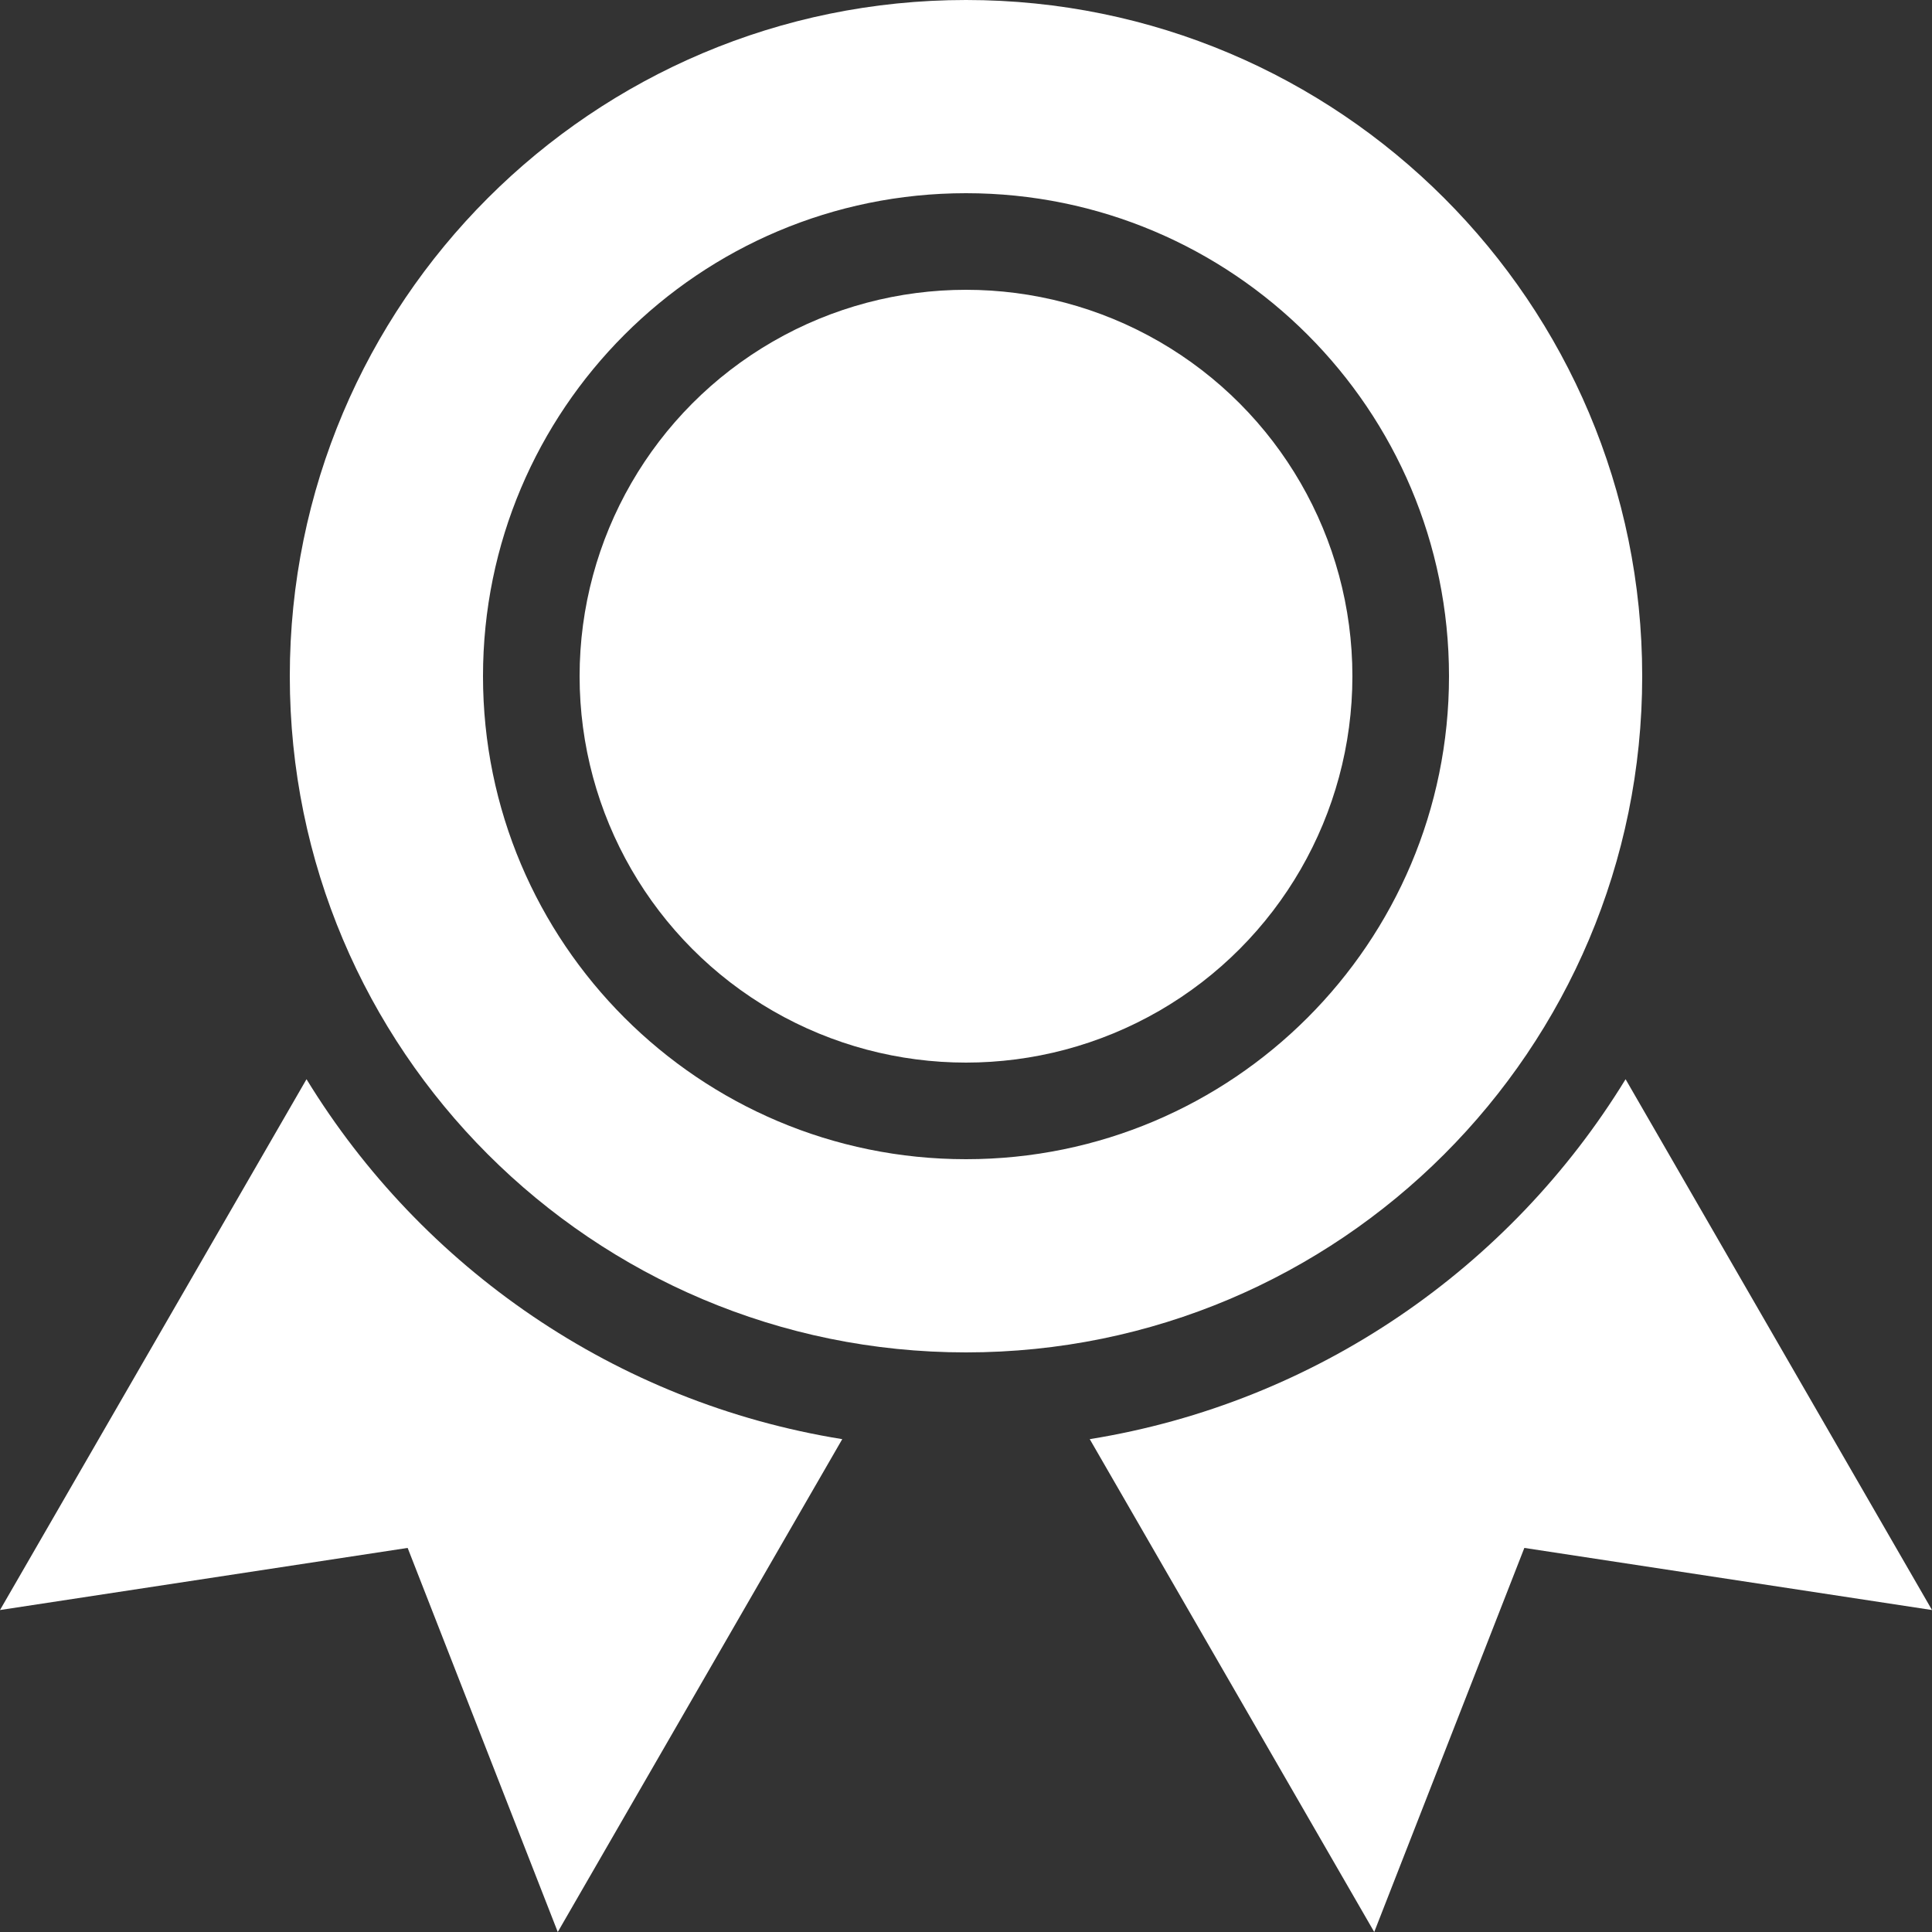 <svg width="20" height="20" viewBox="0 0 20 20" fill="none" xmlns="http://www.w3.org/2000/svg">
<rect x="0" y="0" width="20" height="20" fill="#333333" stroke="none"/>
<path fill-rule="evenodd" clip-rule="evenodd" d="M10 12C12.761 12 15 9.761 15 7C15 4.239 12.761 2 10 2C7.239 2 5 4.239 5 7C5 9.761 7.239 12 10 12ZM10 14C13.866 14 17 10.866 17 7C17 3.134 13.866 0 10 0C6.134 0 3 3.134 3 7C3 10.866 6.134 14 10 14Z" fill="white"/>
<circle cx="10" cy="7" r="4" fill="white"/>
<path fill-rule="evenodd" clip-rule="evenodd" d="M3.173 11.172L0 16.667L4.22 16.024L5.774 20L8.719 14.898C6.372 14.52 4.366 13.122 3.173 11.172Z" fill="white"/>
<path fill-rule="evenodd" clip-rule="evenodd" d="M16.828 11.172L20 16.667L15.78 16.024L14.226 20L11.281 14.898C13.628 14.52 15.634 13.122 16.828 11.172Z" fill="white"/>
</svg>
